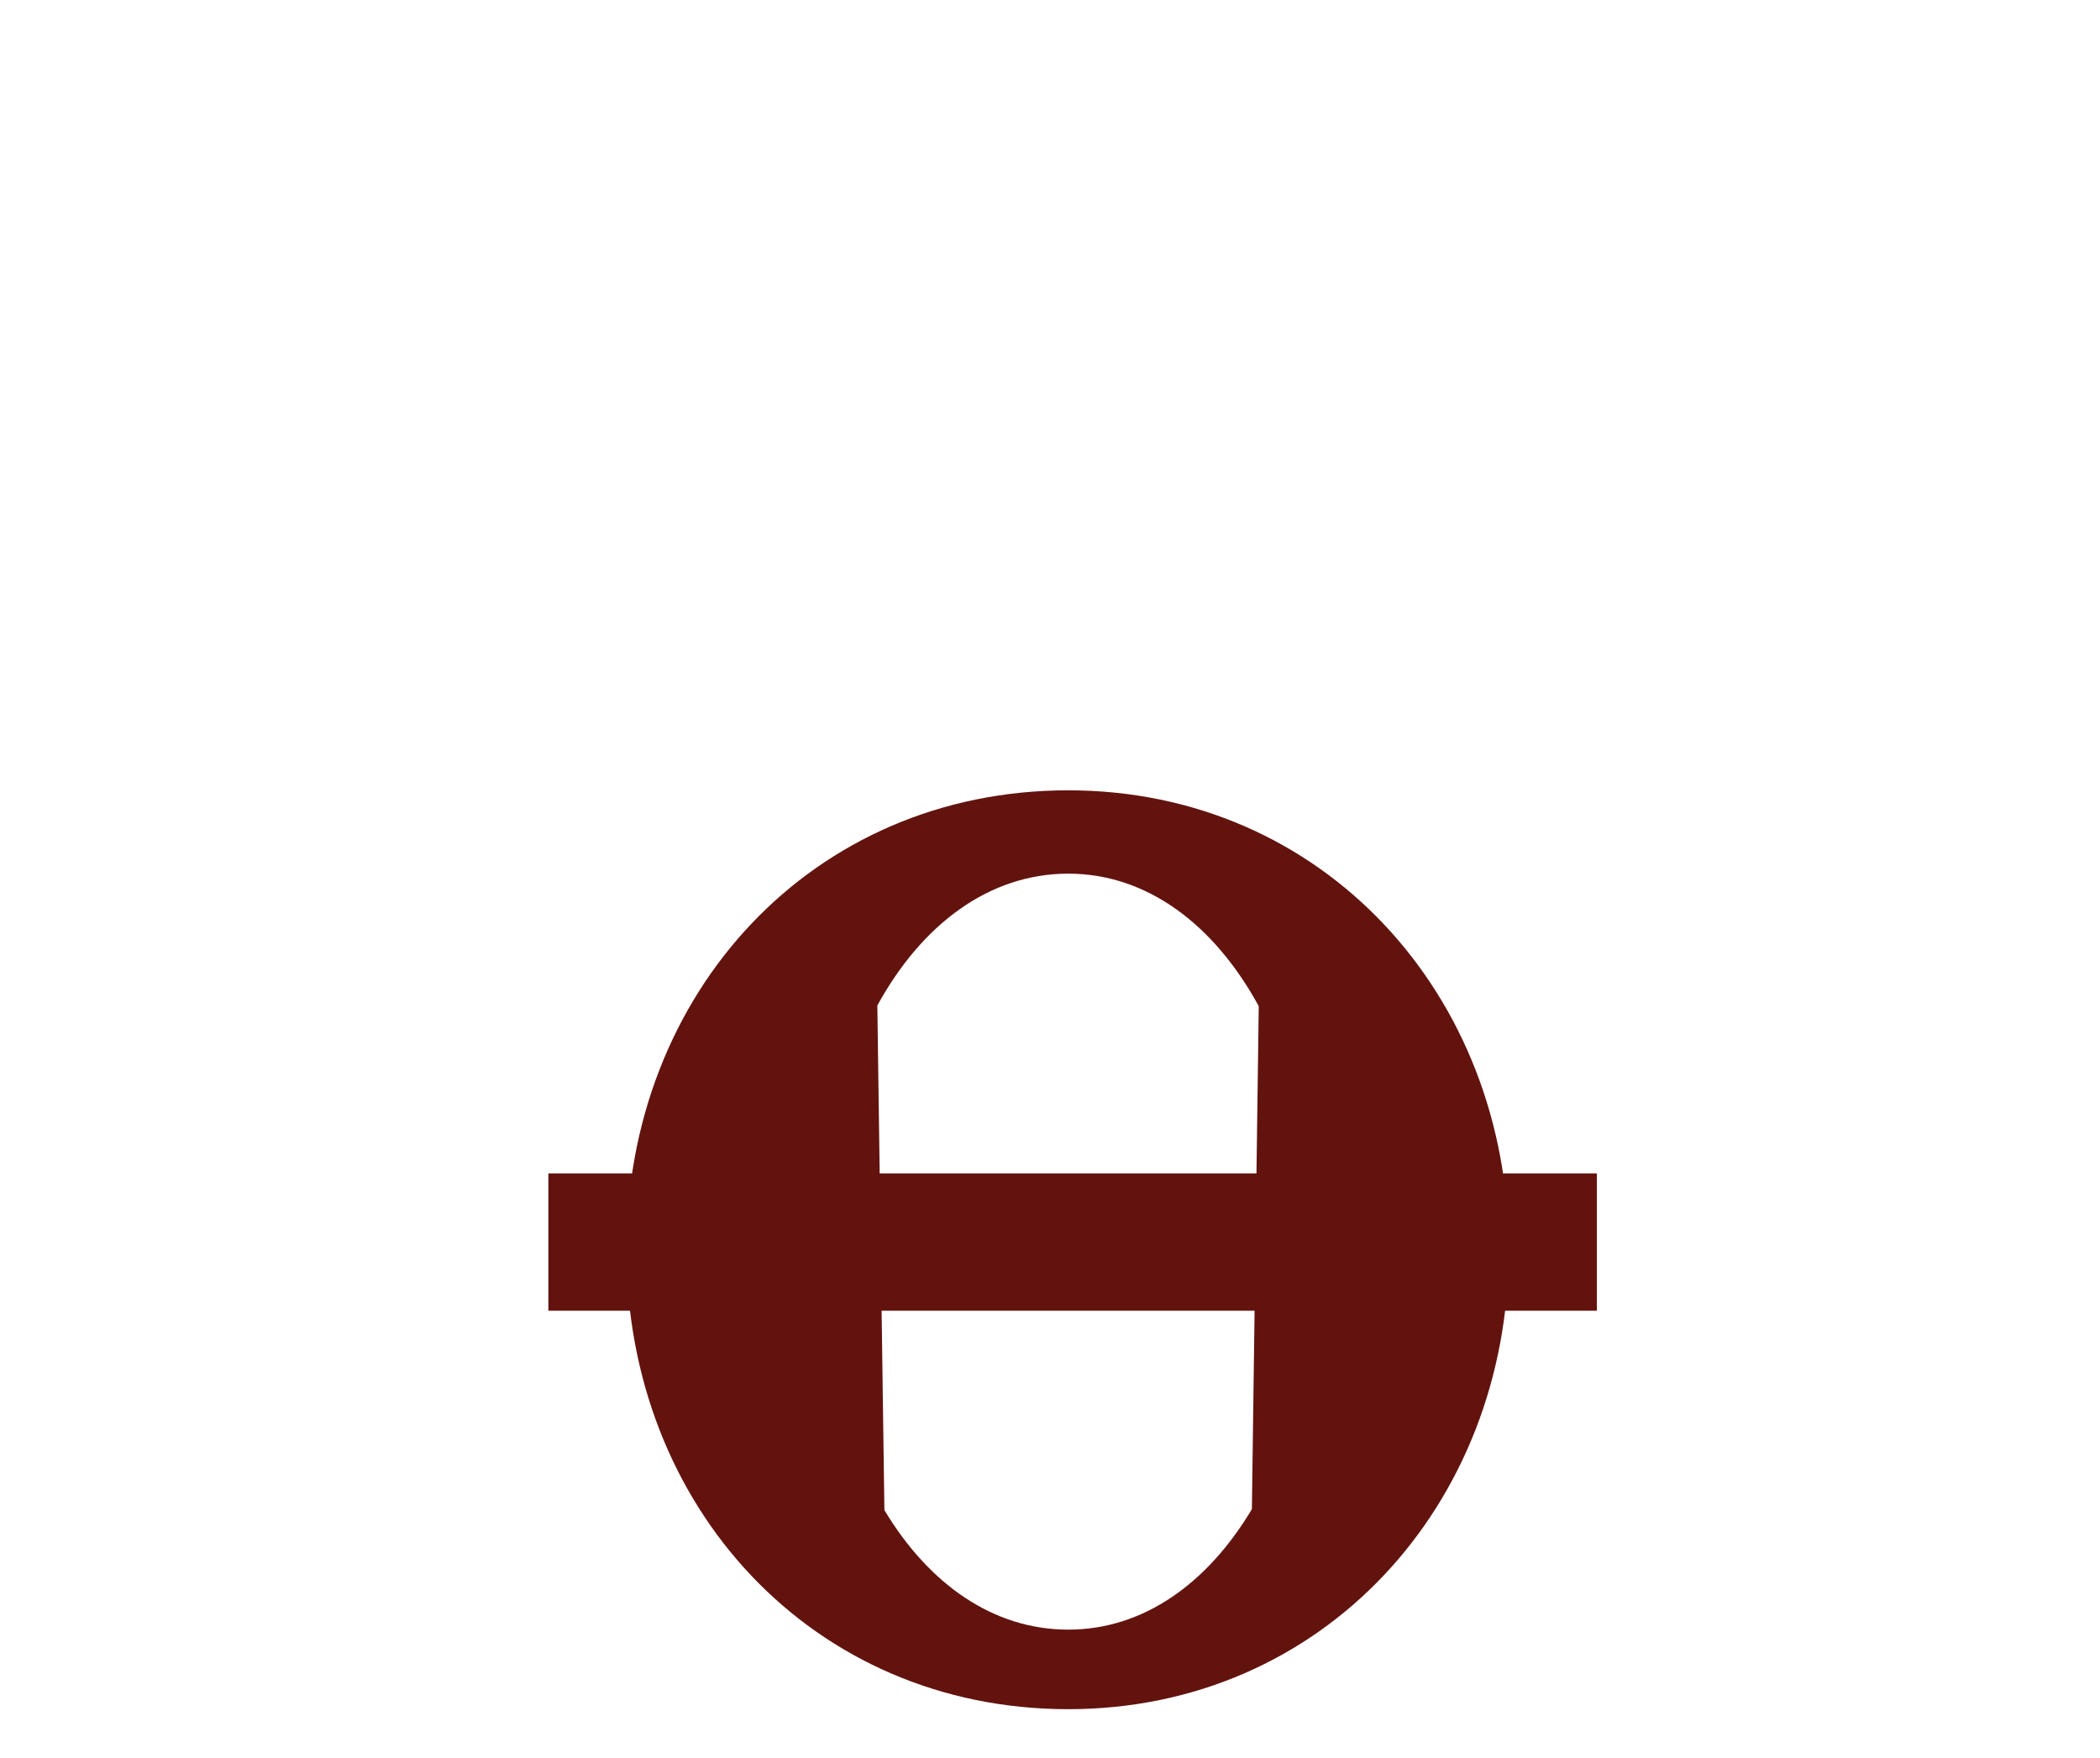 <?xml version="1.0" encoding="UTF-8" standalone="no"?>
<!-- Created with Inkscape (http://www.inkscape.org/) -->
<svg
   xmlns:svg="http://www.w3.org/2000/svg"
   xmlns="http://www.w3.org/2000/svg"
   version="1.0"
   width="43"
   height="36"
   viewBox="0 0 380 315"
   id="svg2">
  <defs
     id="defs4" />
  <path
     d="M 273.008,224.591 C 273.008,178.423 239.389,141.449 193.3,141.449 C 146.975,141.449 113.357,178.163 113.357,224.591 C 113.357,271.019 146.975,307.733 193.3,307.733 C 239.389,307.733 273.008,270.759 273.008,224.591 z M 227.773,180.515 C 219.755,165.808 207.602,156.53 193.314,156.53 C 178.965,156.53 166.788,165.728 158.755,180.391 L 160.035,271.708 C 168.054,285.067 179.708,293.337 193.314,293.337 C 206.883,293.337 218.526,284.969 226.531,271.531 L 227.773,180.515 z "
     style="fill:#63130e;fill-opacity:1;fill-rule:evenodd;stroke:none;stroke-width:1px;stroke-linecap:butt;stroke-linejoin:miter;stroke-opacity:1"
     id="path3051" />
  <path
     d="M 99.228,210.787 L 99.228,235.624 L 288.953,235.624 L 288.953,210.787 L 99.228,210.787 z "
     style="fill:#63130e;fill-opacity:1;fill-rule:evenodd;stroke:none;stroke-width:2.243;stroke-linecap:butt;stroke-linejoin:miter;stroke-miterlimit:4;stroke-dasharray:none;stroke-opacity:1"
     id="path3053" />
</svg>
